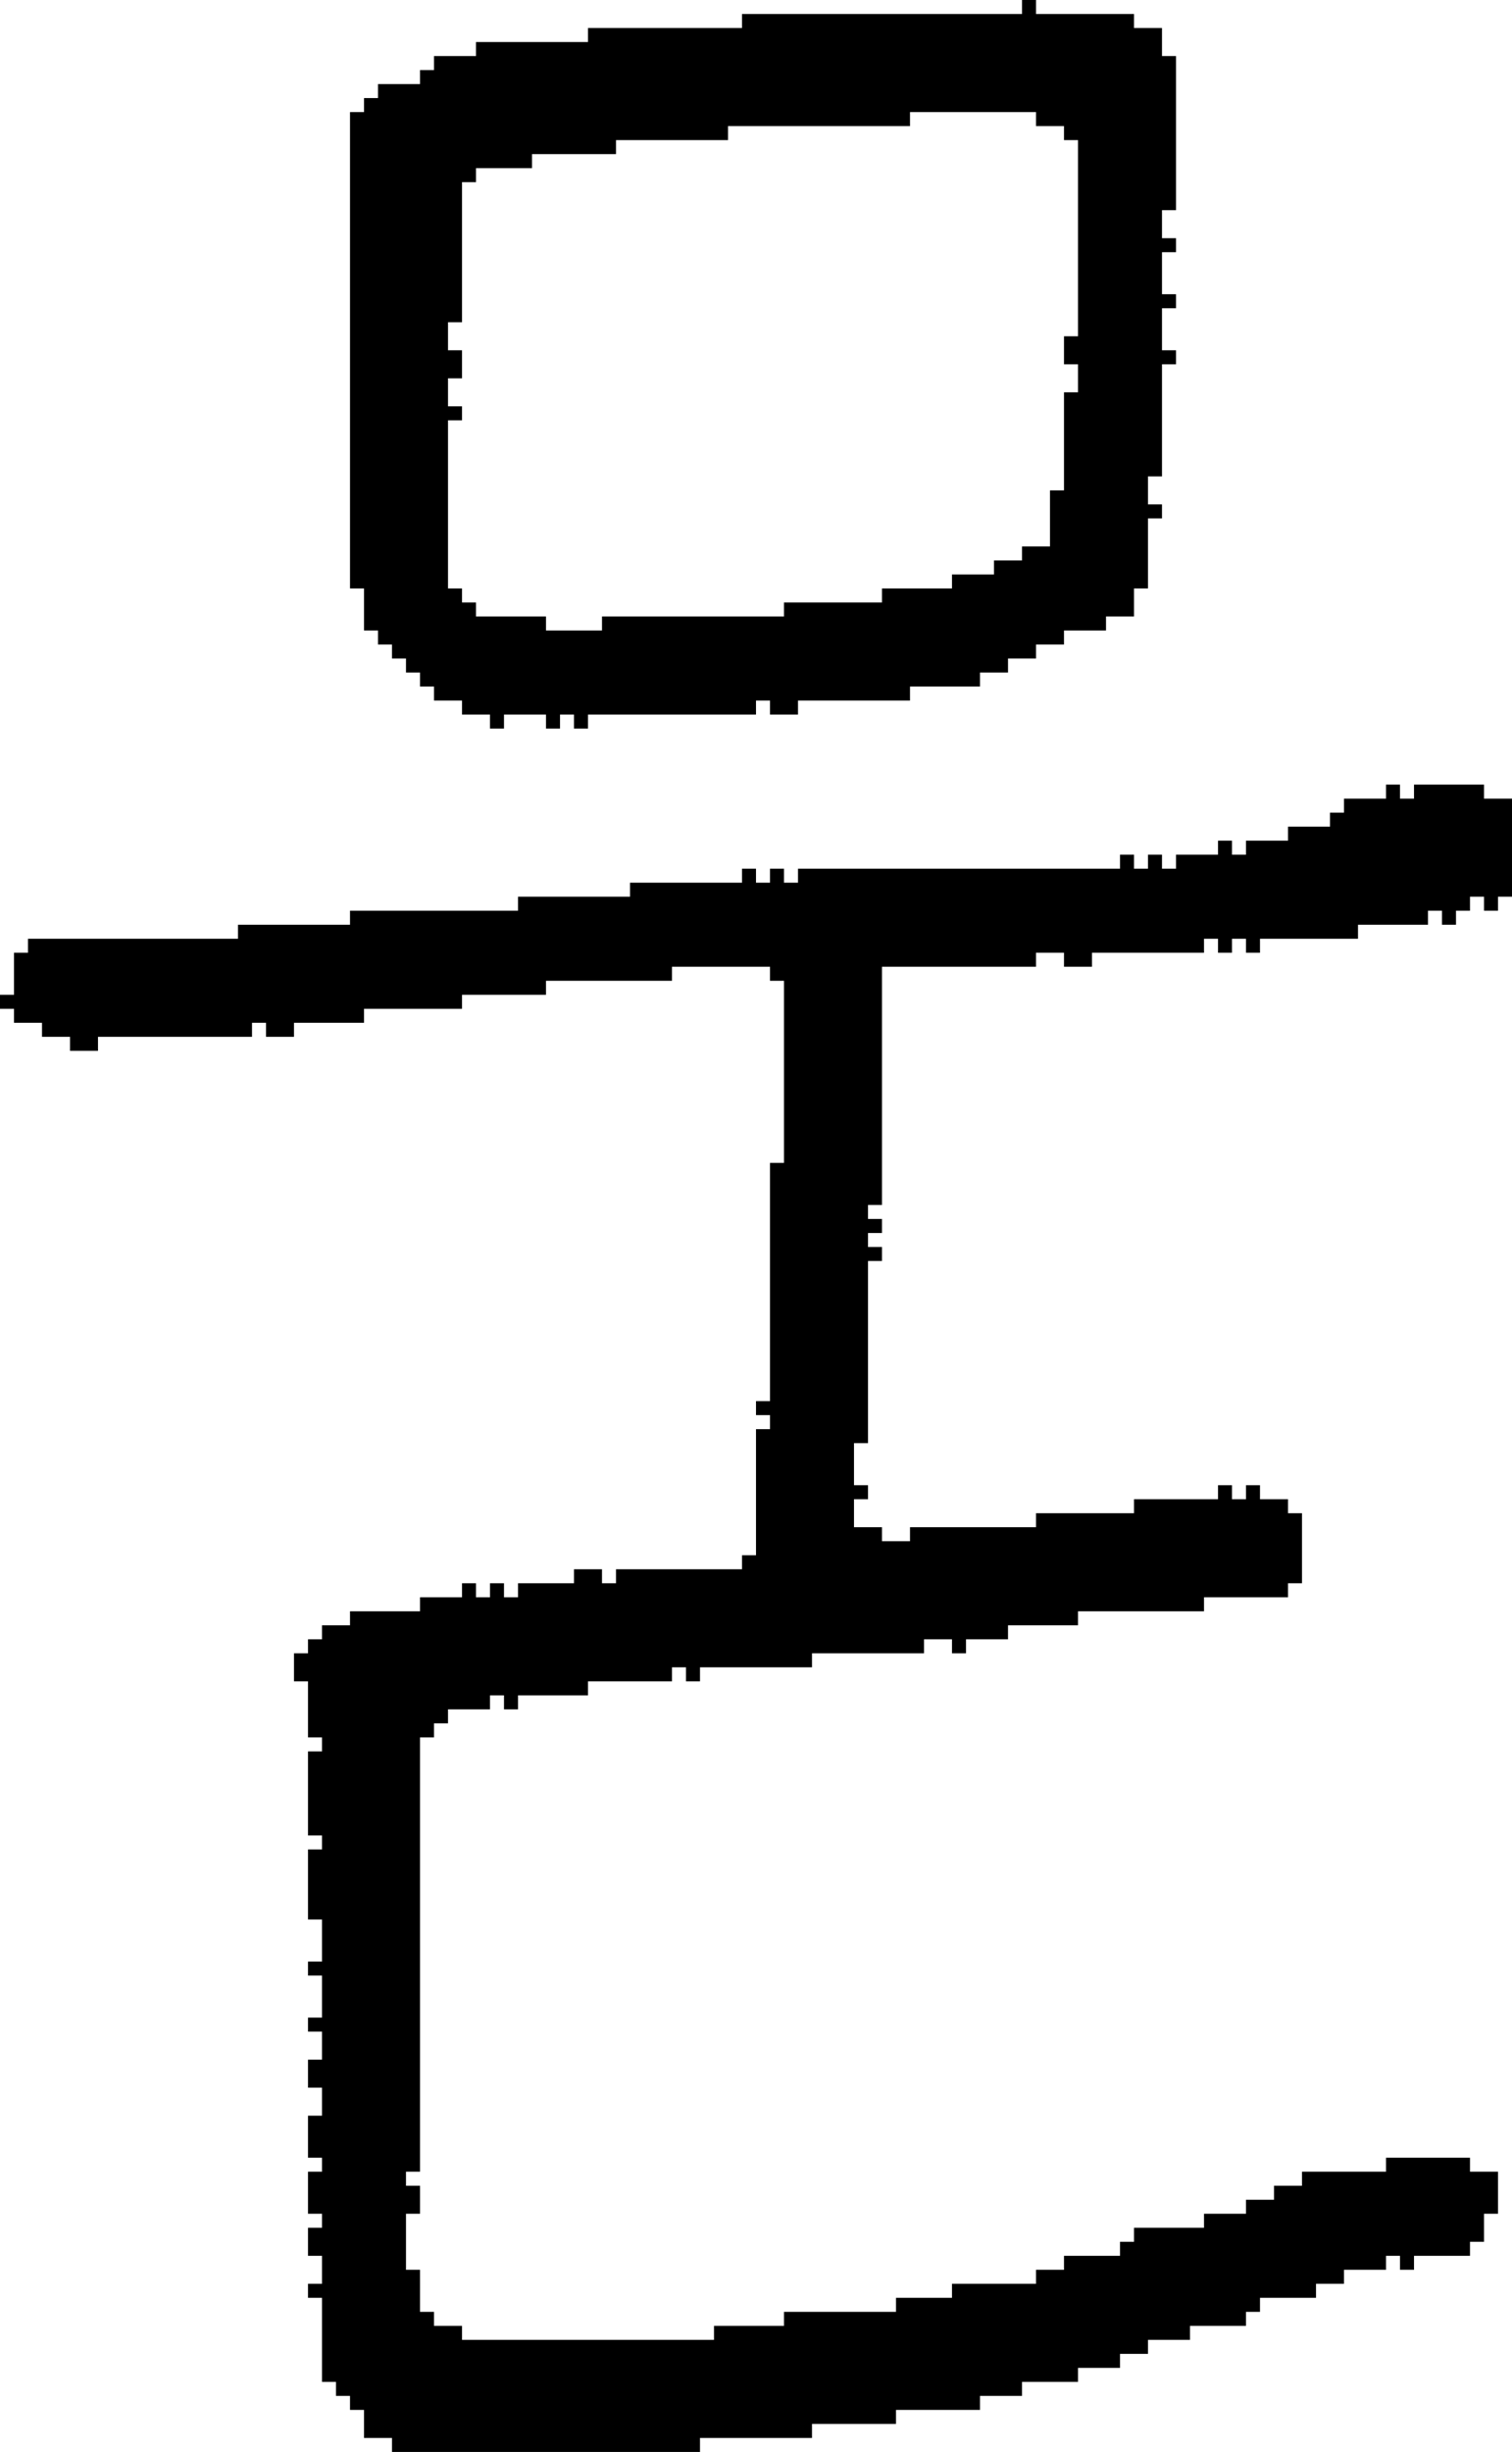 <?xml version="1.0" encoding="UTF-8" standalone="no"?>
<!DOCTYPE svg PUBLIC "-//W3C//DTD SVG 1.1//EN" 
  "http://www.w3.org/Graphics/SVG/1.1/DTD/svg11.dtd">
<svg width="108" height="175"
     xmlns="http://www.w3.org/2000/svg" version="1.1">
 <path d="  M 97,67  L 97,66  L 102,66  L 102,65  L 103,65  L 103,66  L 104,66  L 104,65  L 105,65  L 105,64  L 106,64  L 106,65  L 107,65  L 107,64  L 108,64  L 108,57  L 106,57  L 106,56  L 101,56  L 101,57  L 100,57  L 100,56  L 99,56  L 99,57  L 96,57  L 96,58  L 95,58  L 95,59  L 92,59  L 92,60  L 89,60  L 89,61  L 88,61  L 88,60  L 87,60  L 87,61  L 84,61  L 84,62  L 83,62  L 83,61  L 82,61  L 82,62  L 81,62  L 81,61  L 80,61  L 80,62  L 57,62  L 57,63  L 56,63  L 56,62  L 55,62  L 55,63  L 54,63  L 54,62  L 53,62  L 53,63  L 45,63  L 45,64  L 37,64  L 37,65  L 25,65  L 25,66  L 17,66  L 17,67  L 2,67  L 2,68  L 1,68  L 1,71  L 0,71  L 0,72  L 1,72  L 1,73  L 3,73  L 3,74  L 5,74  L 5,75  L 7,75  L 7,74  L 18,74  L 18,73  L 19,73  L 19,74  L 21,74  L 21,73  L 26,73  L 26,72  L 33,72  L 33,71  L 39,71  L 39,70  L 48,70  L 48,69  L 55,69  L 55,70  L 56,70  L 56,83  L 55,83  L 55,100  L 54,100  L 54,101  L 55,101  L 55,102  L 54,102  L 54,111  L 53,111  L 53,112  L 44,112  L 44,113  L 43,113  L 43,112  L 41,112  L 41,113  L 37,113  L 37,114  L 36,114  L 36,113  L 35,113  L 35,114  L 34,114  L 34,113  L 33,113  L 33,114  L 30,114  L 30,115  L 25,115  L 25,116  L 23,116  L 23,117  L 22,117  L 22,118  L 21,118  L 21,120  L 22,120  L 22,124  L 23,124  L 23,125  L 22,125  L 22,131  L 23,131  L 23,132  L 22,132  L 22,137  L 23,137  L 23,140  L 22,140  L 22,141  L 23,141  L 23,144  L 22,144  L 22,145  L 23,145  L 23,147  L 22,147  L 22,149  L 23,149  L 23,151  L 22,151  L 22,154  L 23,154  L 23,155  L 22,155  L 22,158  L 23,158  L 23,159  L 22,159  L 22,161  L 23,161  L 23,163  L 22,163  L 22,164  L 23,164  L 23,170  L 24,170  L 24,171  L 25,171  L 25,172  L 26,172  L 26,174  L 28,174  L 28,175  L 50,175  L 50,174  L 58,174  L 58,173  L 64,173  L 64,172  L 70,172  L 70,171  L 73,171  L 73,170  L 77,170  L 77,169  L 80,169  L 80,168  L 82,168  L 82,167  L 85,167  L 85,166  L 89,166  L 89,165  L 90,165  L 90,164  L 94,164  L 94,163  L 96,163  L 96,162  L 99,162  L 99,161  L 100,161  L 100,162  L 101,162  L 101,161  L 105,161  L 105,160  L 106,160  L 106,158  L 107,158  L 107,155  L 105,155  L 105,154  L 99,154  L 99,155  L 93,155  L 93,156  L 91,156  L 91,157  L 89,157  L 89,158  L 86,158  L 86,159  L 81,159  L 81,160  L 80,160  L 80,161  L 76,161  L 76,162  L 74,162  L 74,163  L 68,163  L 68,164  L 64,164  L 64,165  L 56,165  L 56,166  L 51,166  L 51,167  L 33,167  L 33,166  L 31,166  L 31,165  L 30,165  L 30,162  L 29,162  L 29,158  L 30,158  L 30,156  L 29,156  L 29,155  L 30,155  L 30,124  L 31,124  L 31,123  L 32,123  L 32,122  L 35,122  L 35,121  L 36,121  L 36,122  L 37,122  L 37,121  L 42,121  L 42,120  L 48,120  L 48,119  L 49,119  L 49,120  L 50,120  L 50,119  L 58,119  L 58,118  L 66,118  L 66,117  L 68,117  L 68,118  L 69,118  L 69,117  L 72,117  L 72,116  L 77,116  L 77,115  L 86,115  L 86,114  L 92,114  L 92,113  L 93,113  L 93,108  L 92,108  L 92,107  L 90,107  L 90,106  L 89,106  L 89,107  L 88,107  L 88,106  L 87,106  L 87,107  L 81,107  L 81,108  L 74,108  L 74,109  L 65,109  L 65,110  L 63,110  L 63,109  L 61,109  L 61,107  L 62,107  L 62,106  L 61,106  L 61,103  L 62,103  L 62,90  L 63,90  L 63,89  L 62,89  L 62,88  L 63,88  L 63,87  L 62,87  L 62,86  L 63,86  L 63,69  L 74,69  L 74,68  L 76,68  L 76,69  L 78,69  L 78,68  L 86,68  L 86,67  L 87,67  L 87,68  L 88,68  L 88,67  L 89,67  L 89,68  L 90,68  L 90,67  Z  " style="fill:rgb(0, 0, 0); fill-opacity:1.000; stroke:none;" />
 <path d="  M 54,51  L 54,50  L 55,50  L 55,51  L 57,51  L 57,50  L 65,50  L 65,49  L 70,49  L 70,48  L 72,48  L 72,47  L 74,47  L 74,46  L 76,46  L 76,45  L 79,45  L 79,44  L 81,44  L 81,42  L 82,42  L 82,37  L 83,37  L 83,36  L 82,36  L 82,34  L 83,34  L 83,26  L 84,26  L 84,25  L 83,25  L 83,22  L 84,22  L 84,21  L 83,21  L 83,18  L 84,18  L 84,17  L 83,17  L 83,15  L 84,15  L 84,4  L 83,4  L 83,2  L 81,2  L 81,1  L 74,1  L 74,0  L 73,0  L 73,1  L 53,1  L 53,2  L 42,2  L 42,3  L 34,3  L 34,4  L 31,4  L 31,5  L 30,5  L 30,6  L 27,6  L 27,7  L 26,7  L 26,8  L 25,8  L 25,42  L 26,42  L 26,45  L 27,45  L 27,46  L 28,46  L 28,47  L 29,47  L 29,48  L 30,48  L 30,49  L 31,49  L 31,50  L 33,50  L 33,51  L 35,51  L 35,52  L 36,52  L 36,51  L 39,51  L 39,52  L 40,52  L 40,51  L 41,51  L 41,52  L 42,52  L 42,51  Z  M 77,24  L 76,24  L 76,26  L 77,26  L 77,28  L 76,28  L 76,35  L 75,35  L 75,39  L 73,39  L 73,40  L 71,40  L 71,41  L 68,41  L 68,42  L 63,42  L 63,43  L 56,43  L 56,44  L 43,44  L 43,45  L 39,45  L 39,44  L 34,44  L 34,43  L 33,43  L 33,42  L 32,42  L 32,30  L 33,30  L 33,29  L 32,29  L 32,27  L 33,27  L 33,25  L 32,25  L 32,23  L 33,23  L 33,13  L 34,13  L 34,12  L 38,12  L 38,11  L 44,11  L 44,10  L 52,10  L 52,9  L 65,9  L 65,8  L 74,8  L 74,9  L 76,9  L 76,10  L 77,10  Z  " style="fill:rgb(0, 0, 0); fill-opacity:1.000; stroke:none;" />
</svg>
